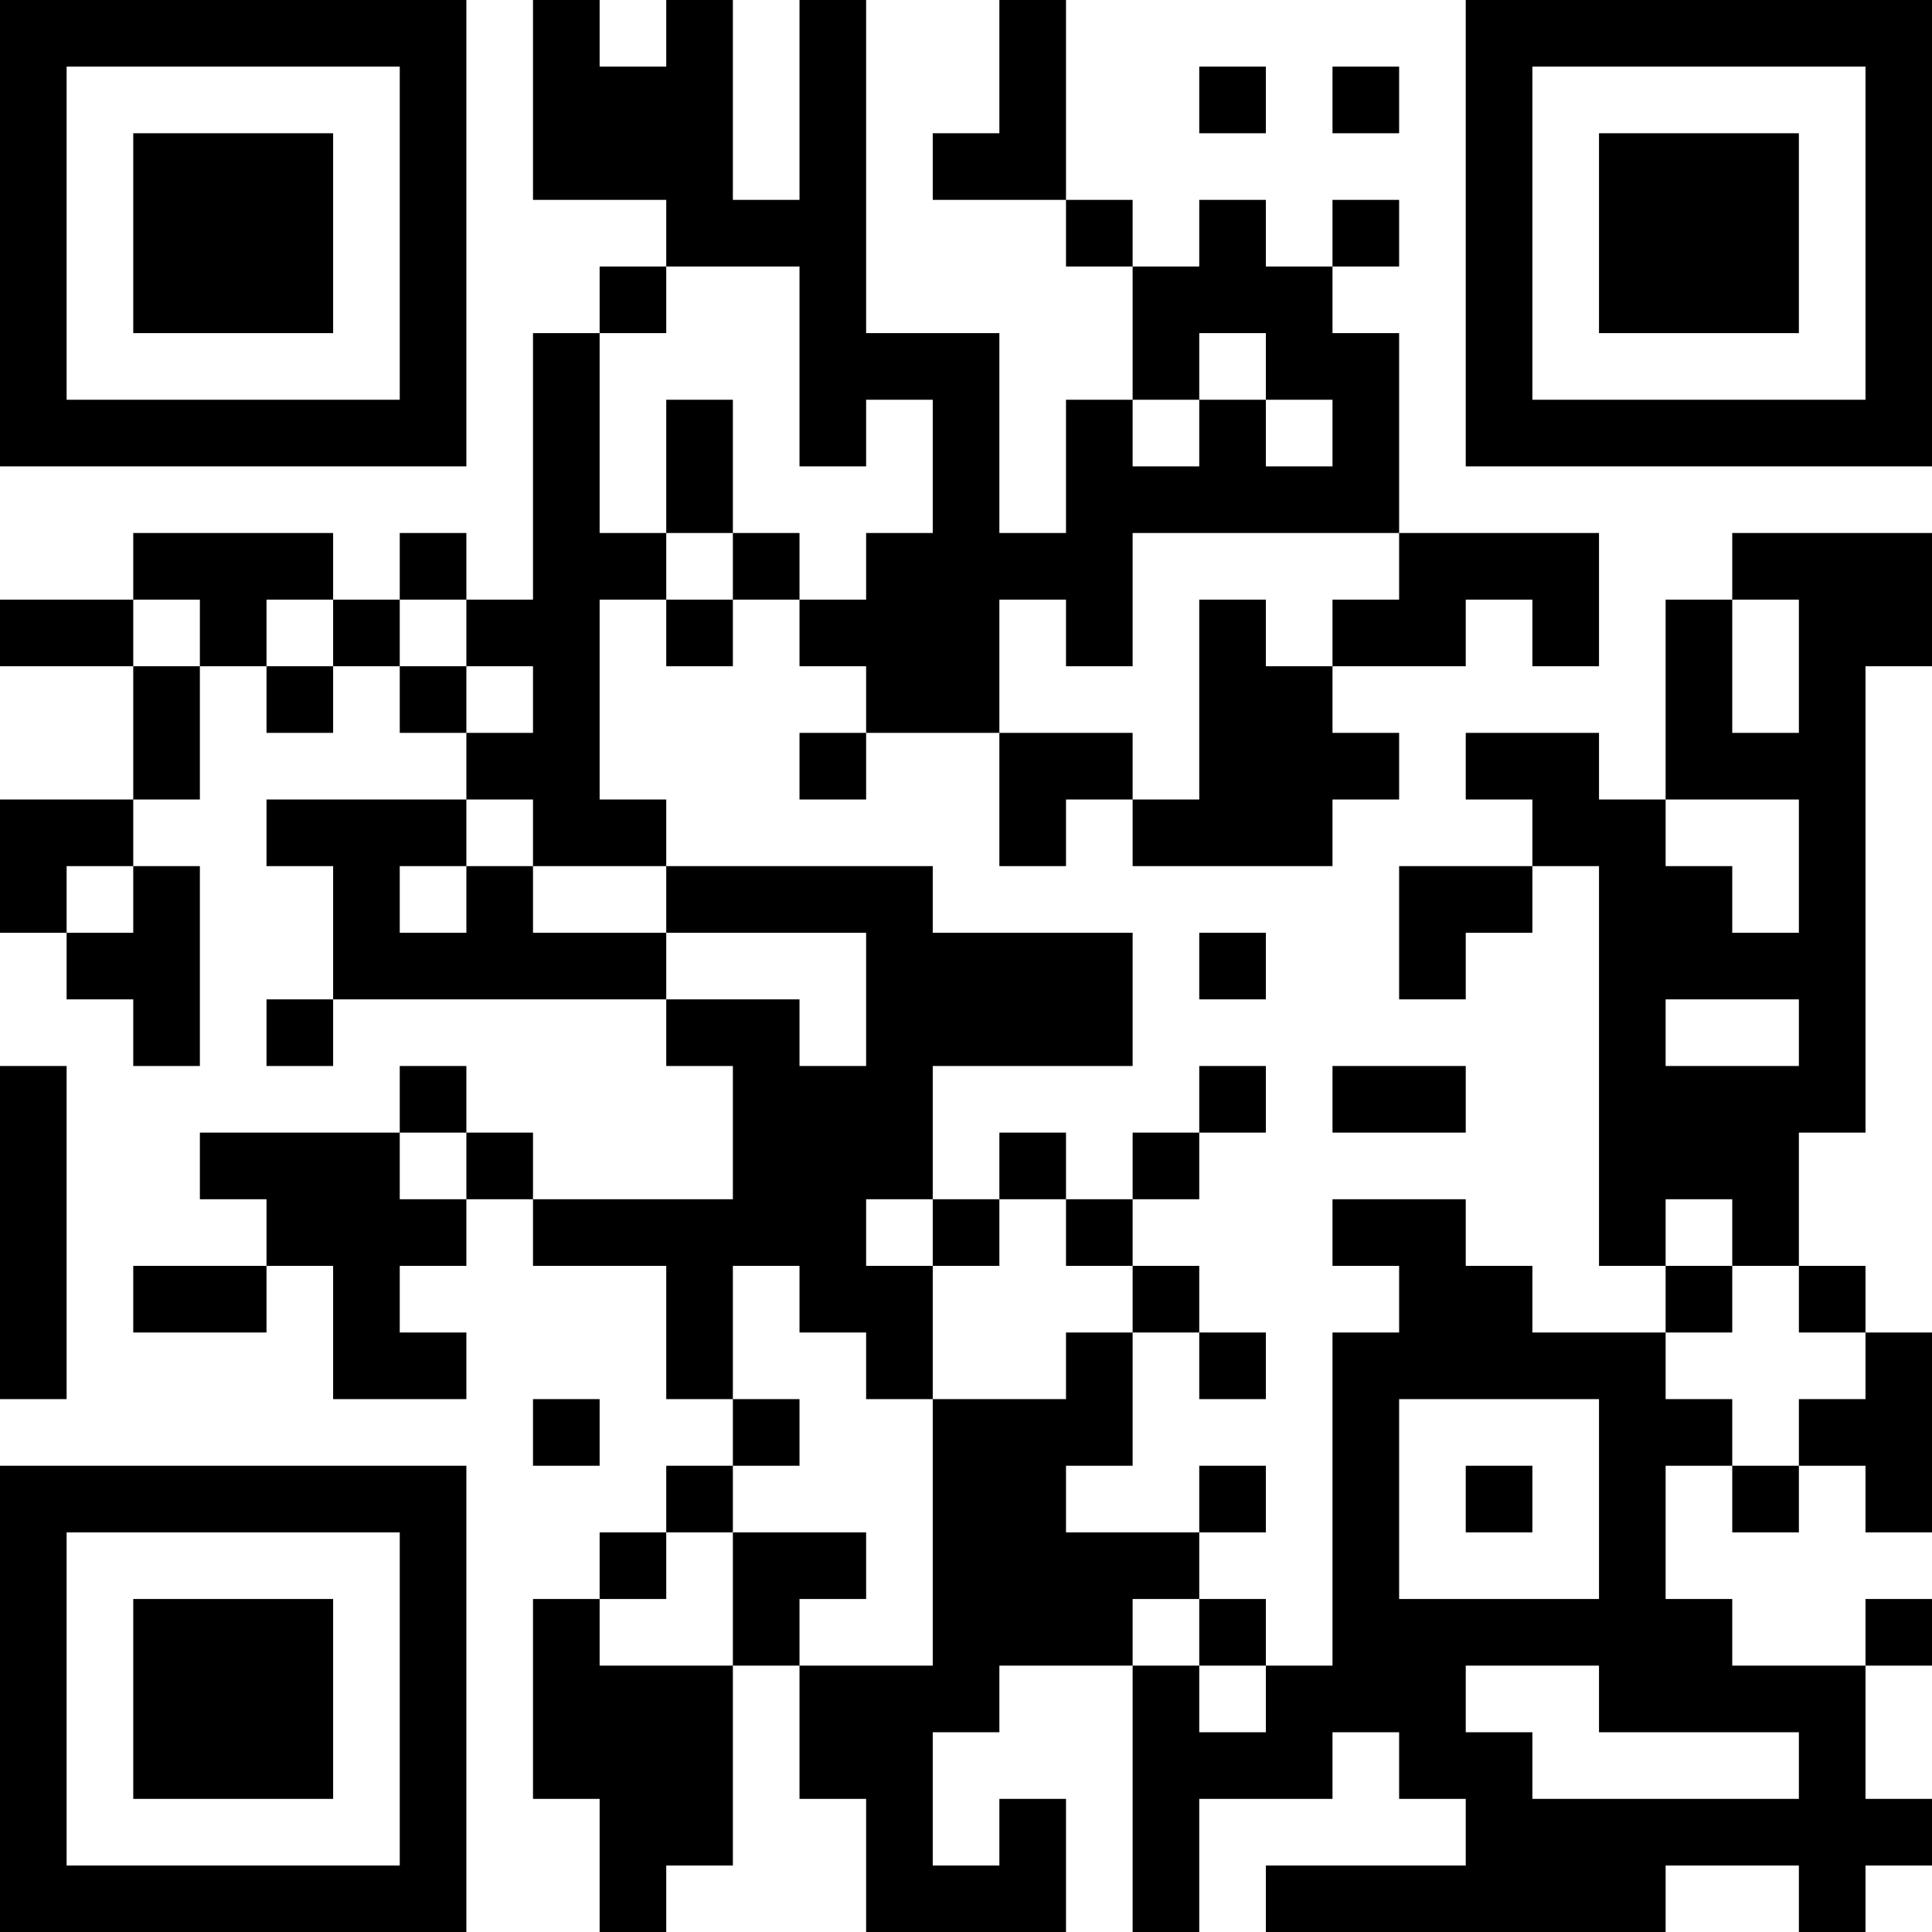 <?xml version="1.0" encoding="UTF-8"?>
<svg xmlns="http://www.w3.org/2000/svg" version="1.1" width="200" height="200" viewBox="0 0 200 200"><rect x="0" y="0" width="200" height="200" fill="#ffffff"/><g transform="scale(6.897)"><g transform="translate(0,0)"><path fill-rule="evenodd" d="M8 0L8 3L10 3L10 4L9 4L9 5L8 5L8 9L7 9L7 8L6 8L6 9L5 9L5 8L2 8L2 9L0 9L0 10L2 10L2 12L0 12L0 14L1 14L1 15L2 15L2 16L3 16L3 13L2 13L2 12L3 12L3 10L4 10L4 11L5 11L5 10L6 10L6 11L7 11L7 12L4 12L4 13L5 13L5 15L4 15L4 16L5 16L5 15L10 15L10 16L11 16L11 18L8 18L8 17L7 17L7 16L6 16L6 17L3 17L3 18L4 18L4 19L2 19L2 20L4 20L4 19L5 19L5 21L7 21L7 20L6 20L6 19L7 19L7 18L8 18L8 19L10 19L10 21L11 21L11 22L10 22L10 23L9 23L9 24L8 24L8 27L9 27L9 29L10 29L10 28L11 28L11 25L12 25L12 27L13 27L13 29L16 29L16 27L15 27L15 28L14 28L14 26L15 26L15 25L17 25L17 29L18 29L18 27L20 27L20 26L21 26L21 27L22 27L22 28L19 28L19 29L25 29L25 28L27 28L27 29L28 29L28 28L29 28L29 27L28 27L28 25L29 25L29 24L28 24L28 25L26 25L26 24L25 24L25 22L26 22L26 23L27 23L27 22L28 22L28 23L29 23L29 20L28 20L28 19L27 19L27 17L28 17L28 10L29 10L29 8L26 8L26 9L25 9L25 12L24 12L24 11L22 11L22 12L23 12L23 13L21 13L21 15L22 15L22 14L23 14L23 13L24 13L24 19L25 19L25 20L23 20L23 19L22 19L22 18L20 18L20 19L21 19L21 20L20 20L20 25L19 25L19 24L18 24L18 23L19 23L19 22L18 22L18 23L16 23L16 22L17 22L17 20L18 20L18 21L19 21L19 20L18 20L18 19L17 19L17 18L18 18L18 17L19 17L19 16L18 16L18 17L17 17L17 18L16 18L16 17L15 17L15 18L14 18L14 16L17 16L17 14L14 14L14 13L10 13L10 12L9 12L9 9L10 9L10 10L11 10L11 9L12 9L12 10L13 10L13 11L12 11L12 12L13 12L13 11L15 11L15 13L16 13L16 12L17 12L17 13L20 13L20 12L21 12L21 11L20 11L20 10L22 10L22 9L23 9L23 10L24 10L24 8L21 8L21 5L20 5L20 4L21 4L21 3L20 3L20 4L19 4L19 3L18 3L18 4L17 4L17 3L16 3L16 0L15 0L15 2L14 2L14 3L16 3L16 4L17 4L17 6L16 6L16 8L15 8L15 5L13 5L13 0L12 0L12 3L11 3L11 0L10 0L10 1L9 1L9 0ZM18 1L18 2L19 2L19 1ZM20 1L20 2L21 2L21 1ZM10 4L10 5L9 5L9 8L10 8L10 9L11 9L11 8L12 8L12 9L13 9L13 8L14 8L14 6L13 6L13 7L12 7L12 4ZM18 5L18 6L17 6L17 7L18 7L18 6L19 6L19 7L20 7L20 6L19 6L19 5ZM10 6L10 8L11 8L11 6ZM17 8L17 10L16 10L16 9L15 9L15 11L17 11L17 12L18 12L18 9L19 9L19 10L20 10L20 9L21 9L21 8ZM2 9L2 10L3 10L3 9ZM4 9L4 10L5 10L5 9ZM6 9L6 10L7 10L7 11L8 11L8 10L7 10L7 9ZM26 9L26 11L27 11L27 9ZM7 12L7 13L6 13L6 14L7 14L7 13L8 13L8 14L10 14L10 15L12 15L12 16L13 16L13 14L10 14L10 13L8 13L8 12ZM25 12L25 13L26 13L26 14L27 14L27 12ZM1 13L1 14L2 14L2 13ZM18 14L18 15L19 15L19 14ZM25 15L25 16L27 16L27 15ZM0 16L0 21L1 21L1 16ZM20 16L20 17L22 17L22 16ZM6 17L6 18L7 18L7 17ZM13 18L13 19L14 19L14 21L13 21L13 20L12 20L12 19L11 19L11 21L12 21L12 22L11 22L11 23L10 23L10 24L9 24L9 25L11 25L11 23L13 23L13 24L12 24L12 25L14 25L14 21L16 21L16 20L17 20L17 19L16 19L16 18L15 18L15 19L14 19L14 18ZM25 18L25 19L26 19L26 20L25 20L25 21L26 21L26 22L27 22L27 21L28 21L28 20L27 20L27 19L26 19L26 18ZM8 21L8 22L9 22L9 21ZM21 21L21 24L24 24L24 21ZM22 22L22 23L23 23L23 22ZM17 24L17 25L18 25L18 26L19 26L19 25L18 25L18 24ZM22 25L22 26L23 26L23 27L27 27L27 26L24 26L24 25ZM0 0L0 7L7 7L7 0ZM1 1L1 6L6 6L6 1ZM2 2L2 5L5 5L5 2ZM22 0L22 7L29 7L29 0ZM23 1L23 6L28 6L28 1ZM24 2L24 5L27 5L27 2ZM0 22L0 29L7 29L7 22ZM1 23L1 28L6 28L6 23ZM2 24L2 27L5 27L5 24Z" fill="#000000"/></g></g></svg>
